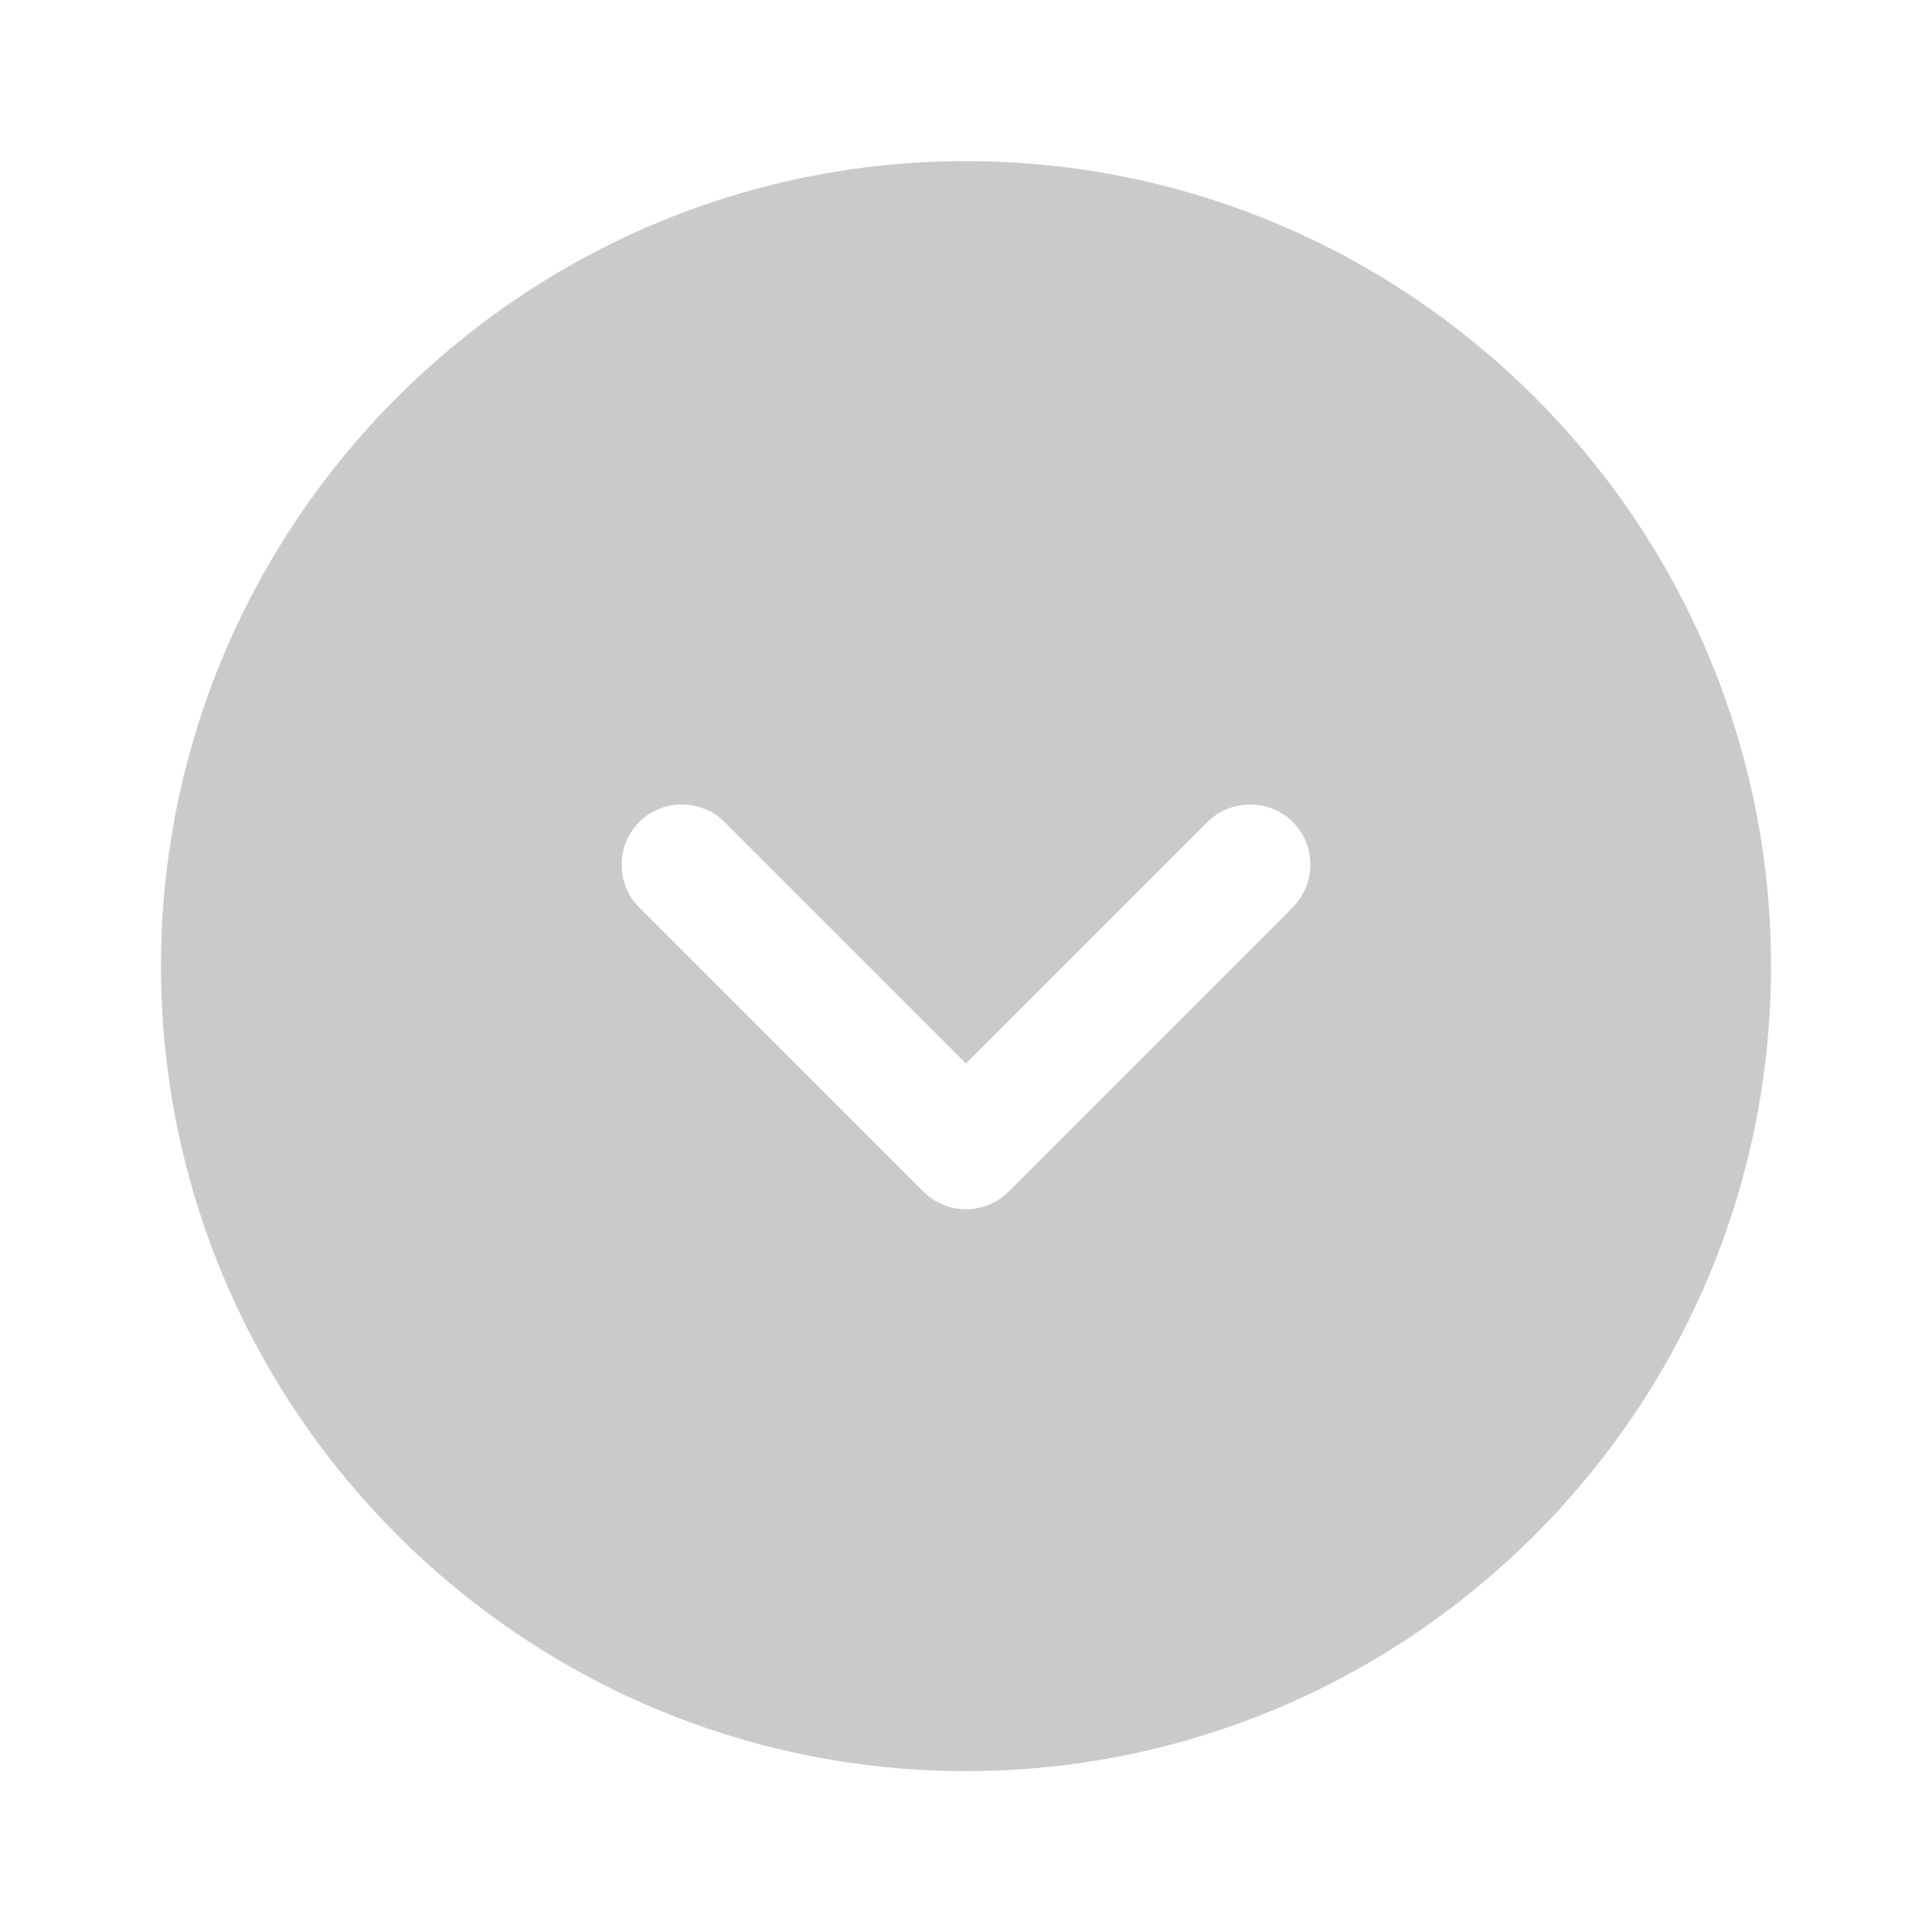 <svg width="40" height="40" viewBox="0 0 40 40" fill="none" xmlns="http://www.w3.org/2000/svg">
<g opacity="0.25">
<path d="M20 3.336C10.817 3.336 3.333 10.819 3.333 20.003C3.333 29.186 10.817 36.669 20 36.669C29.183 36.669 36.667 29.186 36.667 20.003C36.667 10.819 29.183 3.336 20 3.336ZM26.767 18.786L20.884 24.669C20.634 24.919 20.317 25.036 20 25.036C19.683 25.036 19.367 24.919 19.117 24.669L13.233 18.786C12.75 18.303 12.75 17.503 13.233 17.019C13.717 16.536 14.517 16.536 15 17.019L20 22.019L25 17.019C25.483 16.536 26.284 16.536 26.767 17.019C27.25 17.503 27.25 18.286 26.767 18.786Z" fill="#292D32"/>
</g>
</svg>
